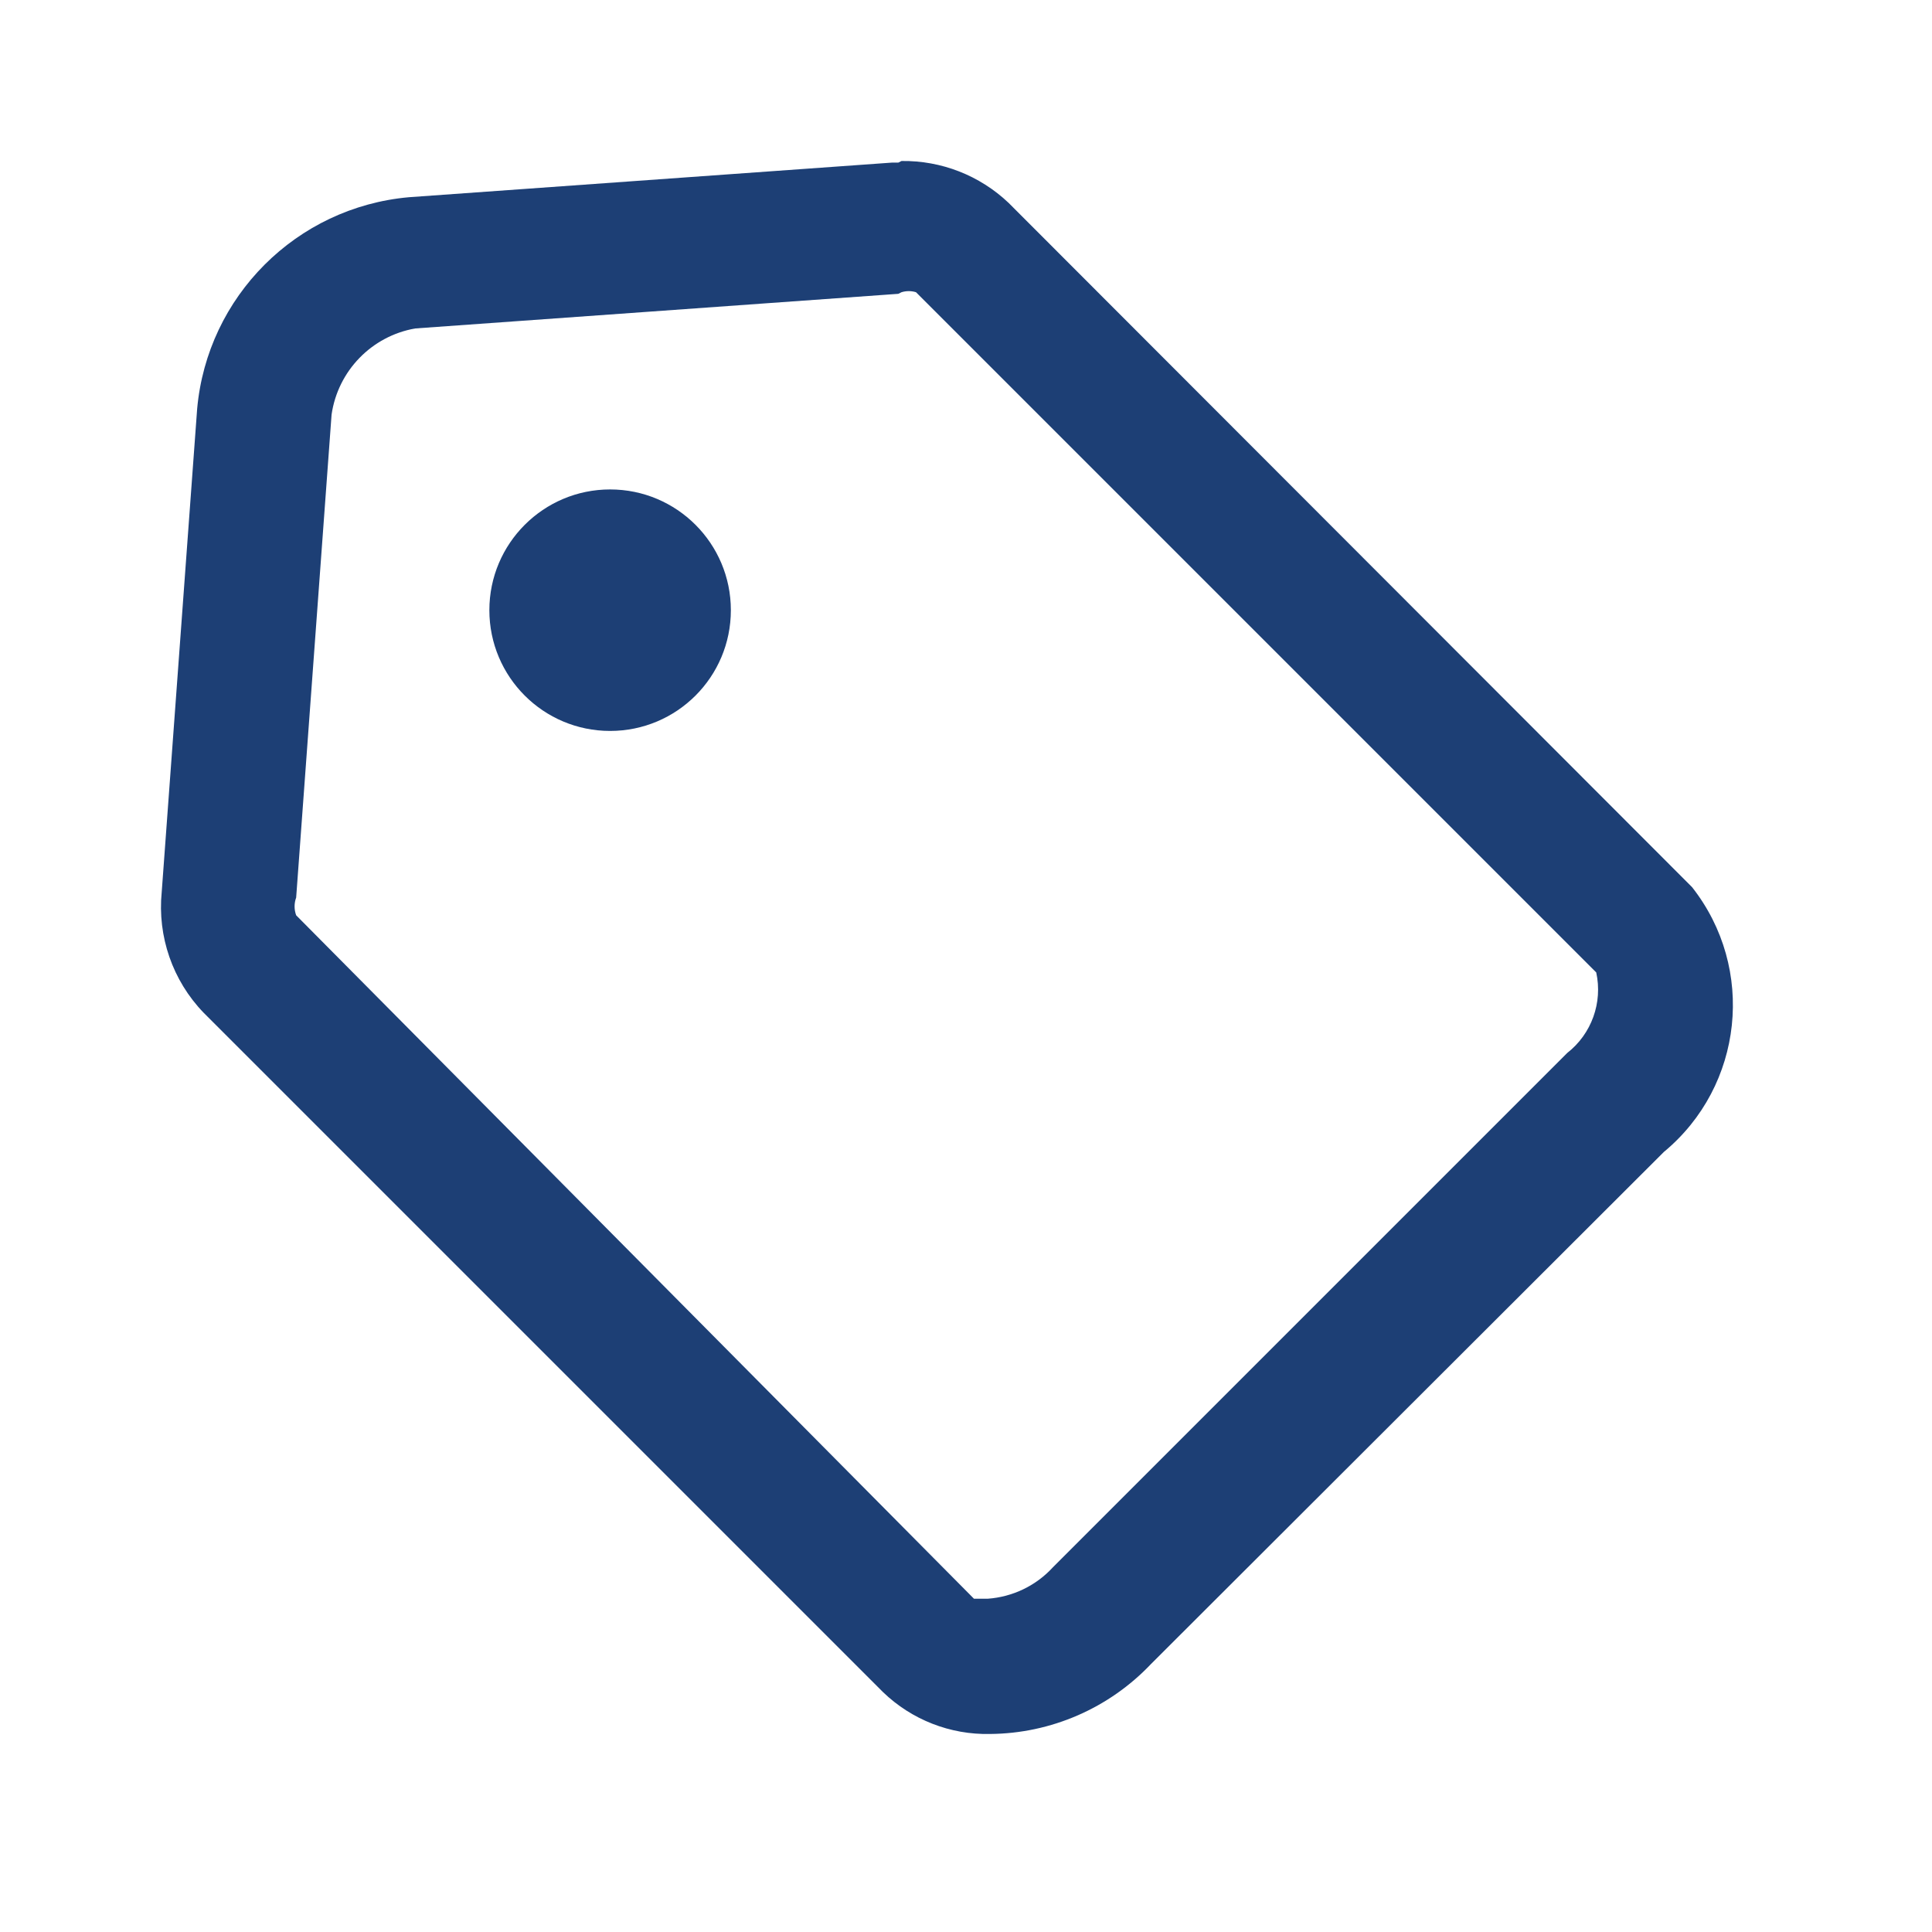 <svg width="24" height="24" viewBox="0 0 24 24" fill="none" xmlns="http://www.w3.org/2000/svg">
<path d="M7.579 9.08C8.408 9.08 9.079 8.409 9.079 7.58C9.079 6.752 8.408 6.08 7.579 6.08C6.751 6.08 6.079 6.752 6.079 7.58C6.079 8.409 6.751 9.08 7.579 9.08Z" fill="#1D3F75"/>
<path fill-rule="evenodd" clip-rule="evenodd" d="M11.159 2.02H11.079L5.079 2.45C3.682 2.575 2.574 3.683 2.449 5.08L2.009 11.08C1.954 11.632 2.144 12.181 2.529 12.58L10.969 21.02C11.326 21.364 11.805 21.551 12.299 21.54C13.056 21.534 13.778 21.22 14.299 20.67L20.669 14.31C21.659 13.49 21.814 12.03 21.019 11.02L12.529 2.52C12.171 2.18 11.694 1.993 11.199 2L11.159 2.02ZM11.199 3.63C11.258 3.612 11.321 3.612 11.379 3.63L19.829 12.08C19.911 12.455 19.771 12.844 19.469 13.08L13.079 19.47C12.869 19.699 12.579 19.838 12.269 19.86H12.099L3.679 11.37C3.653 11.299 3.653 11.221 3.679 11.15L4.119 5.15C4.198 4.606 4.618 4.174 5.159 4.08L11.159 3.65L11.199 3.63Z" fill="#1D3F75"/>
</svg>
